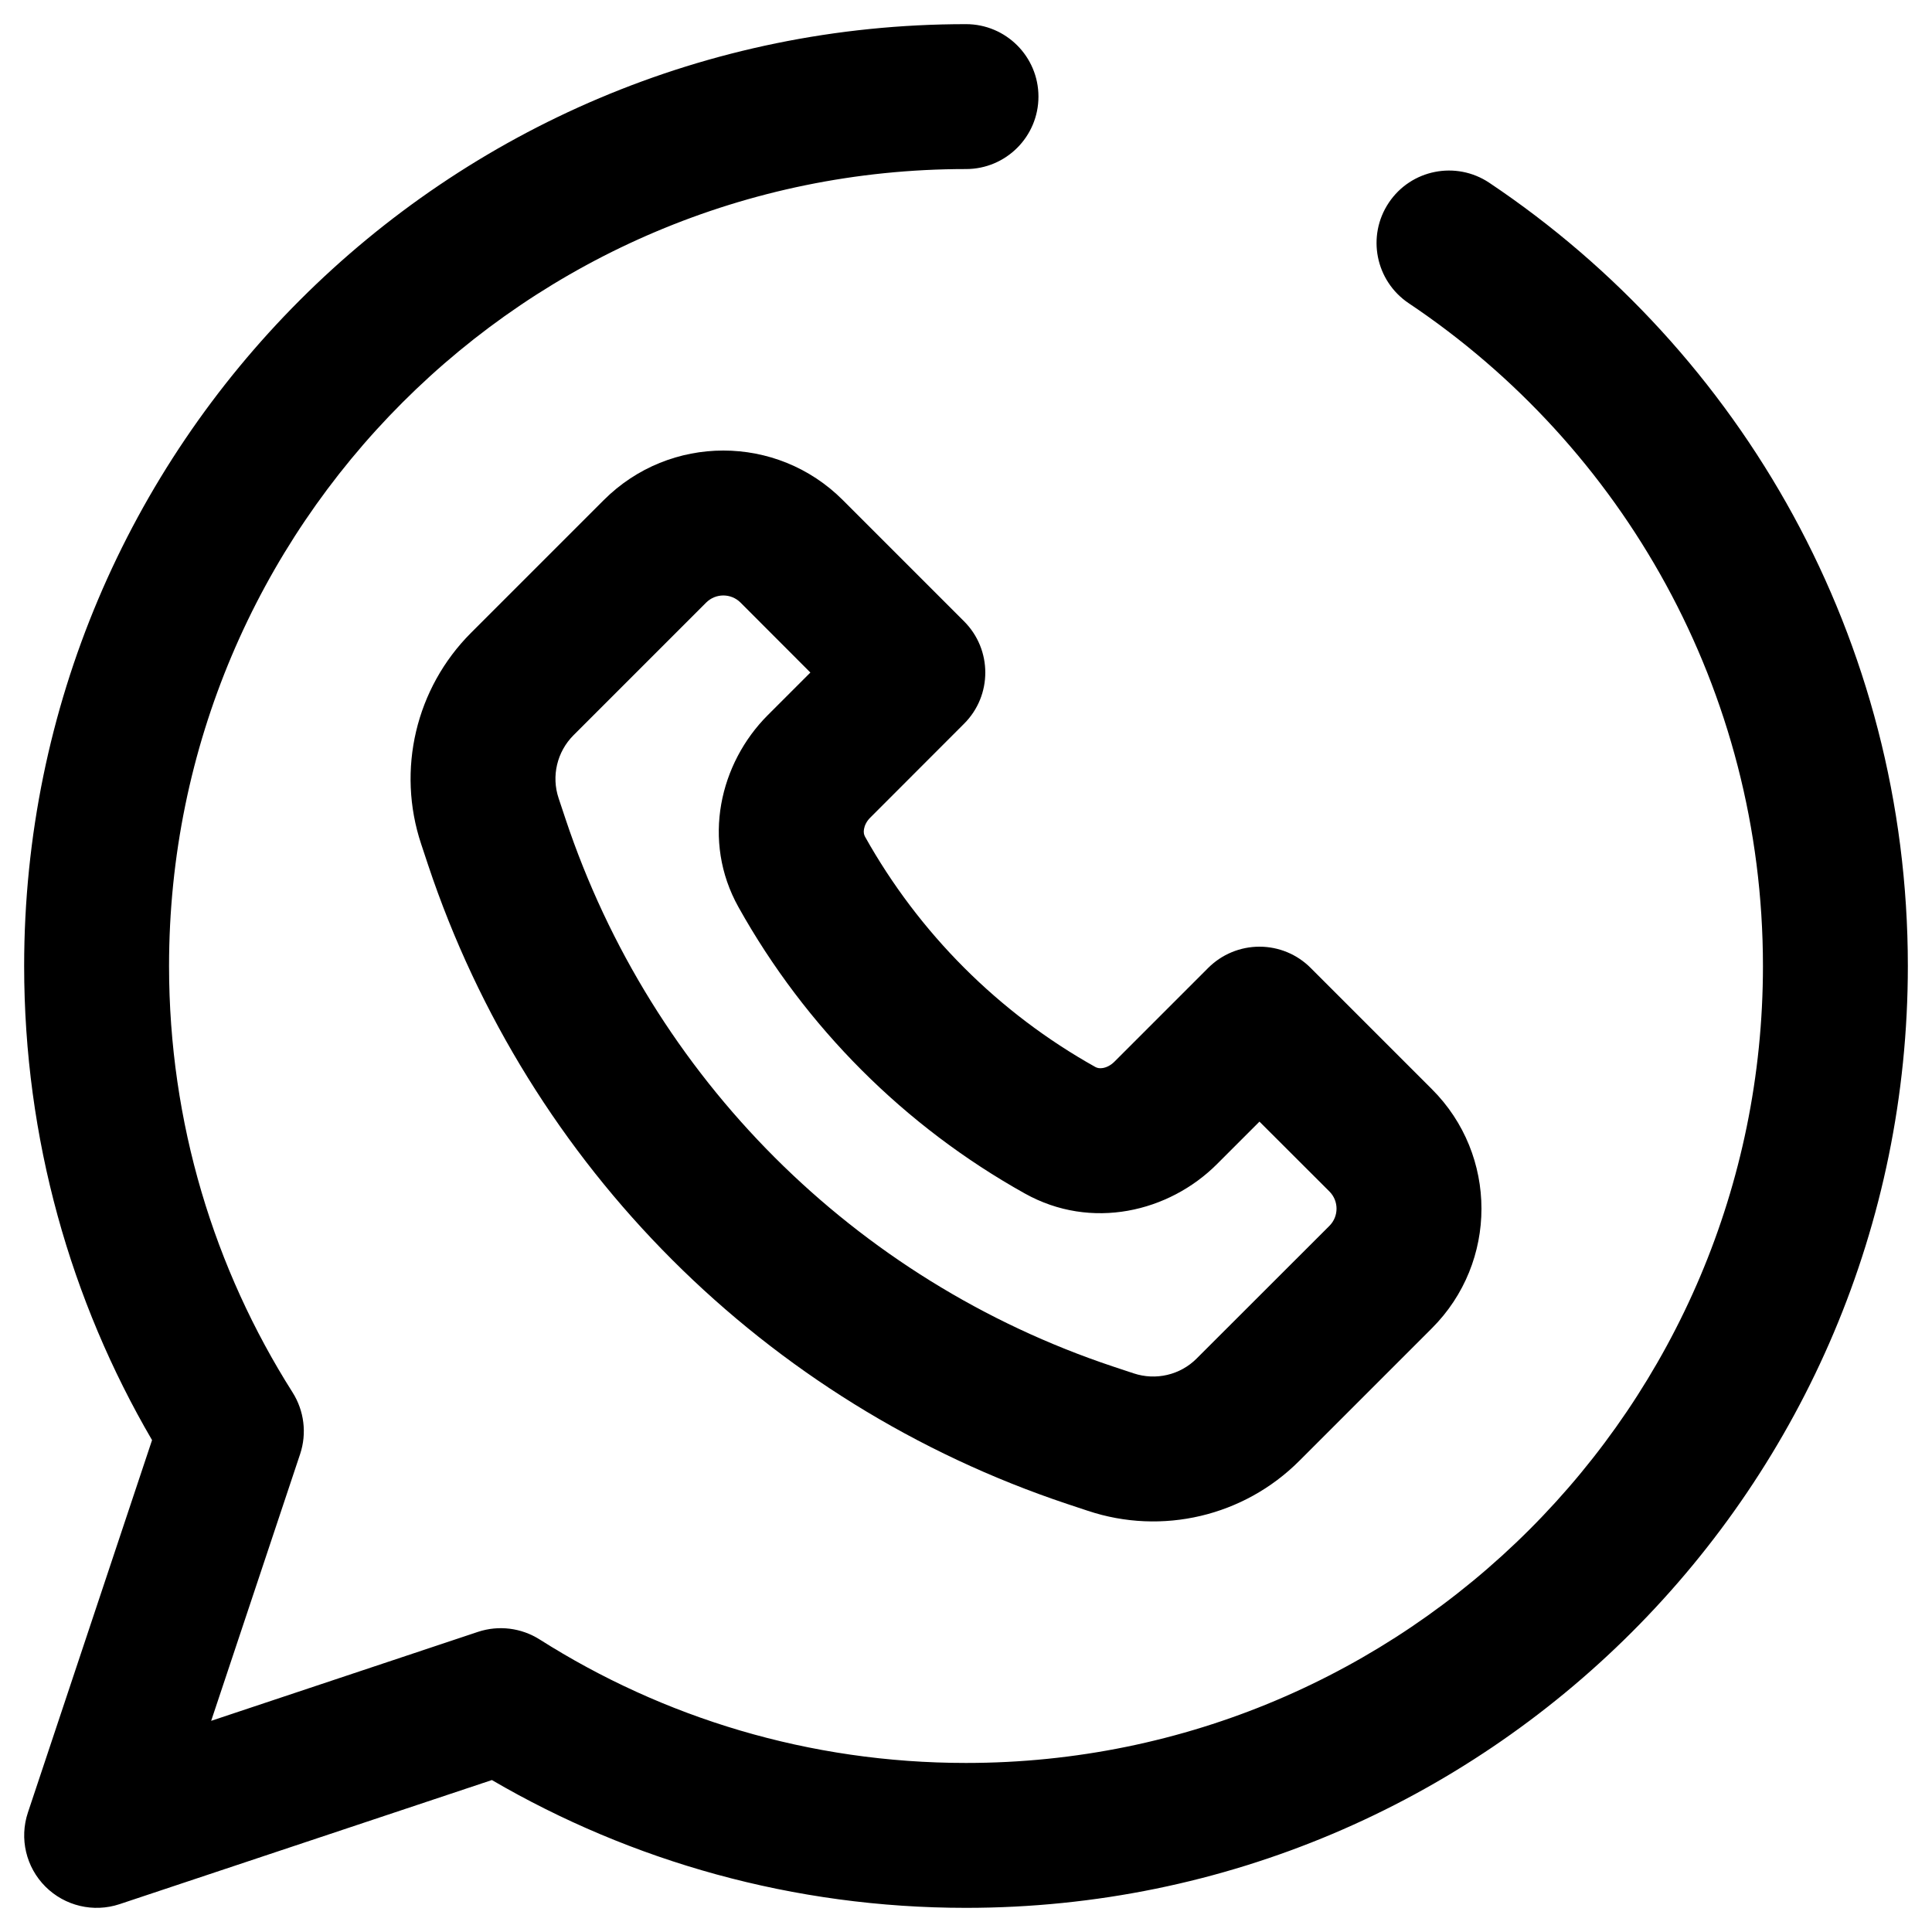 <svg xmlns="http://www.w3.org/2000/svg" width="20" height="20" viewBox="0 0 20 20" fill="none">
  <path fill-rule="evenodd" clip-rule="evenodd" d="M10 1.75C5.444 1.75 1.75 5.444 1.75 10C1.75 11.625 2.219 13.137 3.028 14.413C3.149 14.604 3.178 14.838 3.107 15.052L2.186 17.814L4.948 16.893C5.162 16.822 5.396 16.851 5.587 16.972C6.863 17.781 8.375 18.25 10 18.25C14.556 18.25 18.25 14.556 18.25 10C18.25 7.14 16.796 4.62 14.583 3.139C14.239 2.908 14.146 2.443 14.377 2.098C14.607 1.754 15.073 1.662 15.417 1.892C18.028 3.64 19.75 6.619 19.75 10C19.75 15.385 15.385 19.75 10 19.75C8.212 19.75 6.534 19.268 5.092 18.427L1.237 19.712C0.968 19.801 0.671 19.731 0.47 19.53C0.269 19.329 0.199 19.032 0.289 18.763L1.574 14.908C0.732 13.466 0.25 11.788 0.25 10C0.25 4.615 4.615 0.25 10 0.25C10.414 0.25 10.75 0.586 10.75 1C10.75 1.414 10.414 1.75 10 1.75Z" fill="black"/>
  <path fill-rule="evenodd" clip-rule="evenodd" d="M6.25 5.177C6.934 4.493 8.042 4.493 8.725 5.177L9.98 6.432C10.273 6.725 10.273 7.2 9.98 7.492L9.009 8.464C8.97 8.502 8.95 8.547 8.944 8.583C8.938 8.617 8.944 8.641 8.954 8.66C9.513 9.66 10.339 10.487 11.34 11.046C11.359 11.056 11.383 11.062 11.417 11.056C11.453 11.05 11.497 11.03 11.536 10.991L12.507 10.02C12.648 9.879 12.839 9.8 13.038 9.8C13.237 9.8 13.428 9.879 13.568 10.02L14.823 11.275C15.507 11.958 15.507 13.066 14.823 13.75L13.449 15.124C12.877 15.696 12.03 15.896 11.262 15.64L11.499 14.929L11.262 15.64L11.048 15.569C7.924 14.527 5.472 12.076 4.431 8.952L4.36 8.738L5.064 8.503L4.36 8.738C4.104 7.97 4.304 7.123 4.876 6.551L6.25 5.177ZM7.665 6.237C7.567 6.14 7.409 6.14 7.311 6.237L5.937 7.611C5.766 7.782 5.706 8.035 5.783 8.264L5.854 8.477C6.746 11.154 8.846 13.254 11.522 14.146L11.285 14.857L11.522 14.146L11.736 14.217C11.965 14.293 12.218 14.234 12.388 14.063L13.763 12.689C13.86 12.591 13.86 12.433 13.763 12.335L13.038 11.611L12.597 12.052C12.101 12.547 11.298 12.74 10.609 12.355C9.365 11.661 8.339 10.634 7.645 9.391C7.26 8.702 7.452 7.899 7.948 7.403L8.389 6.962L7.665 6.237Z" fill="black"/>
</svg>